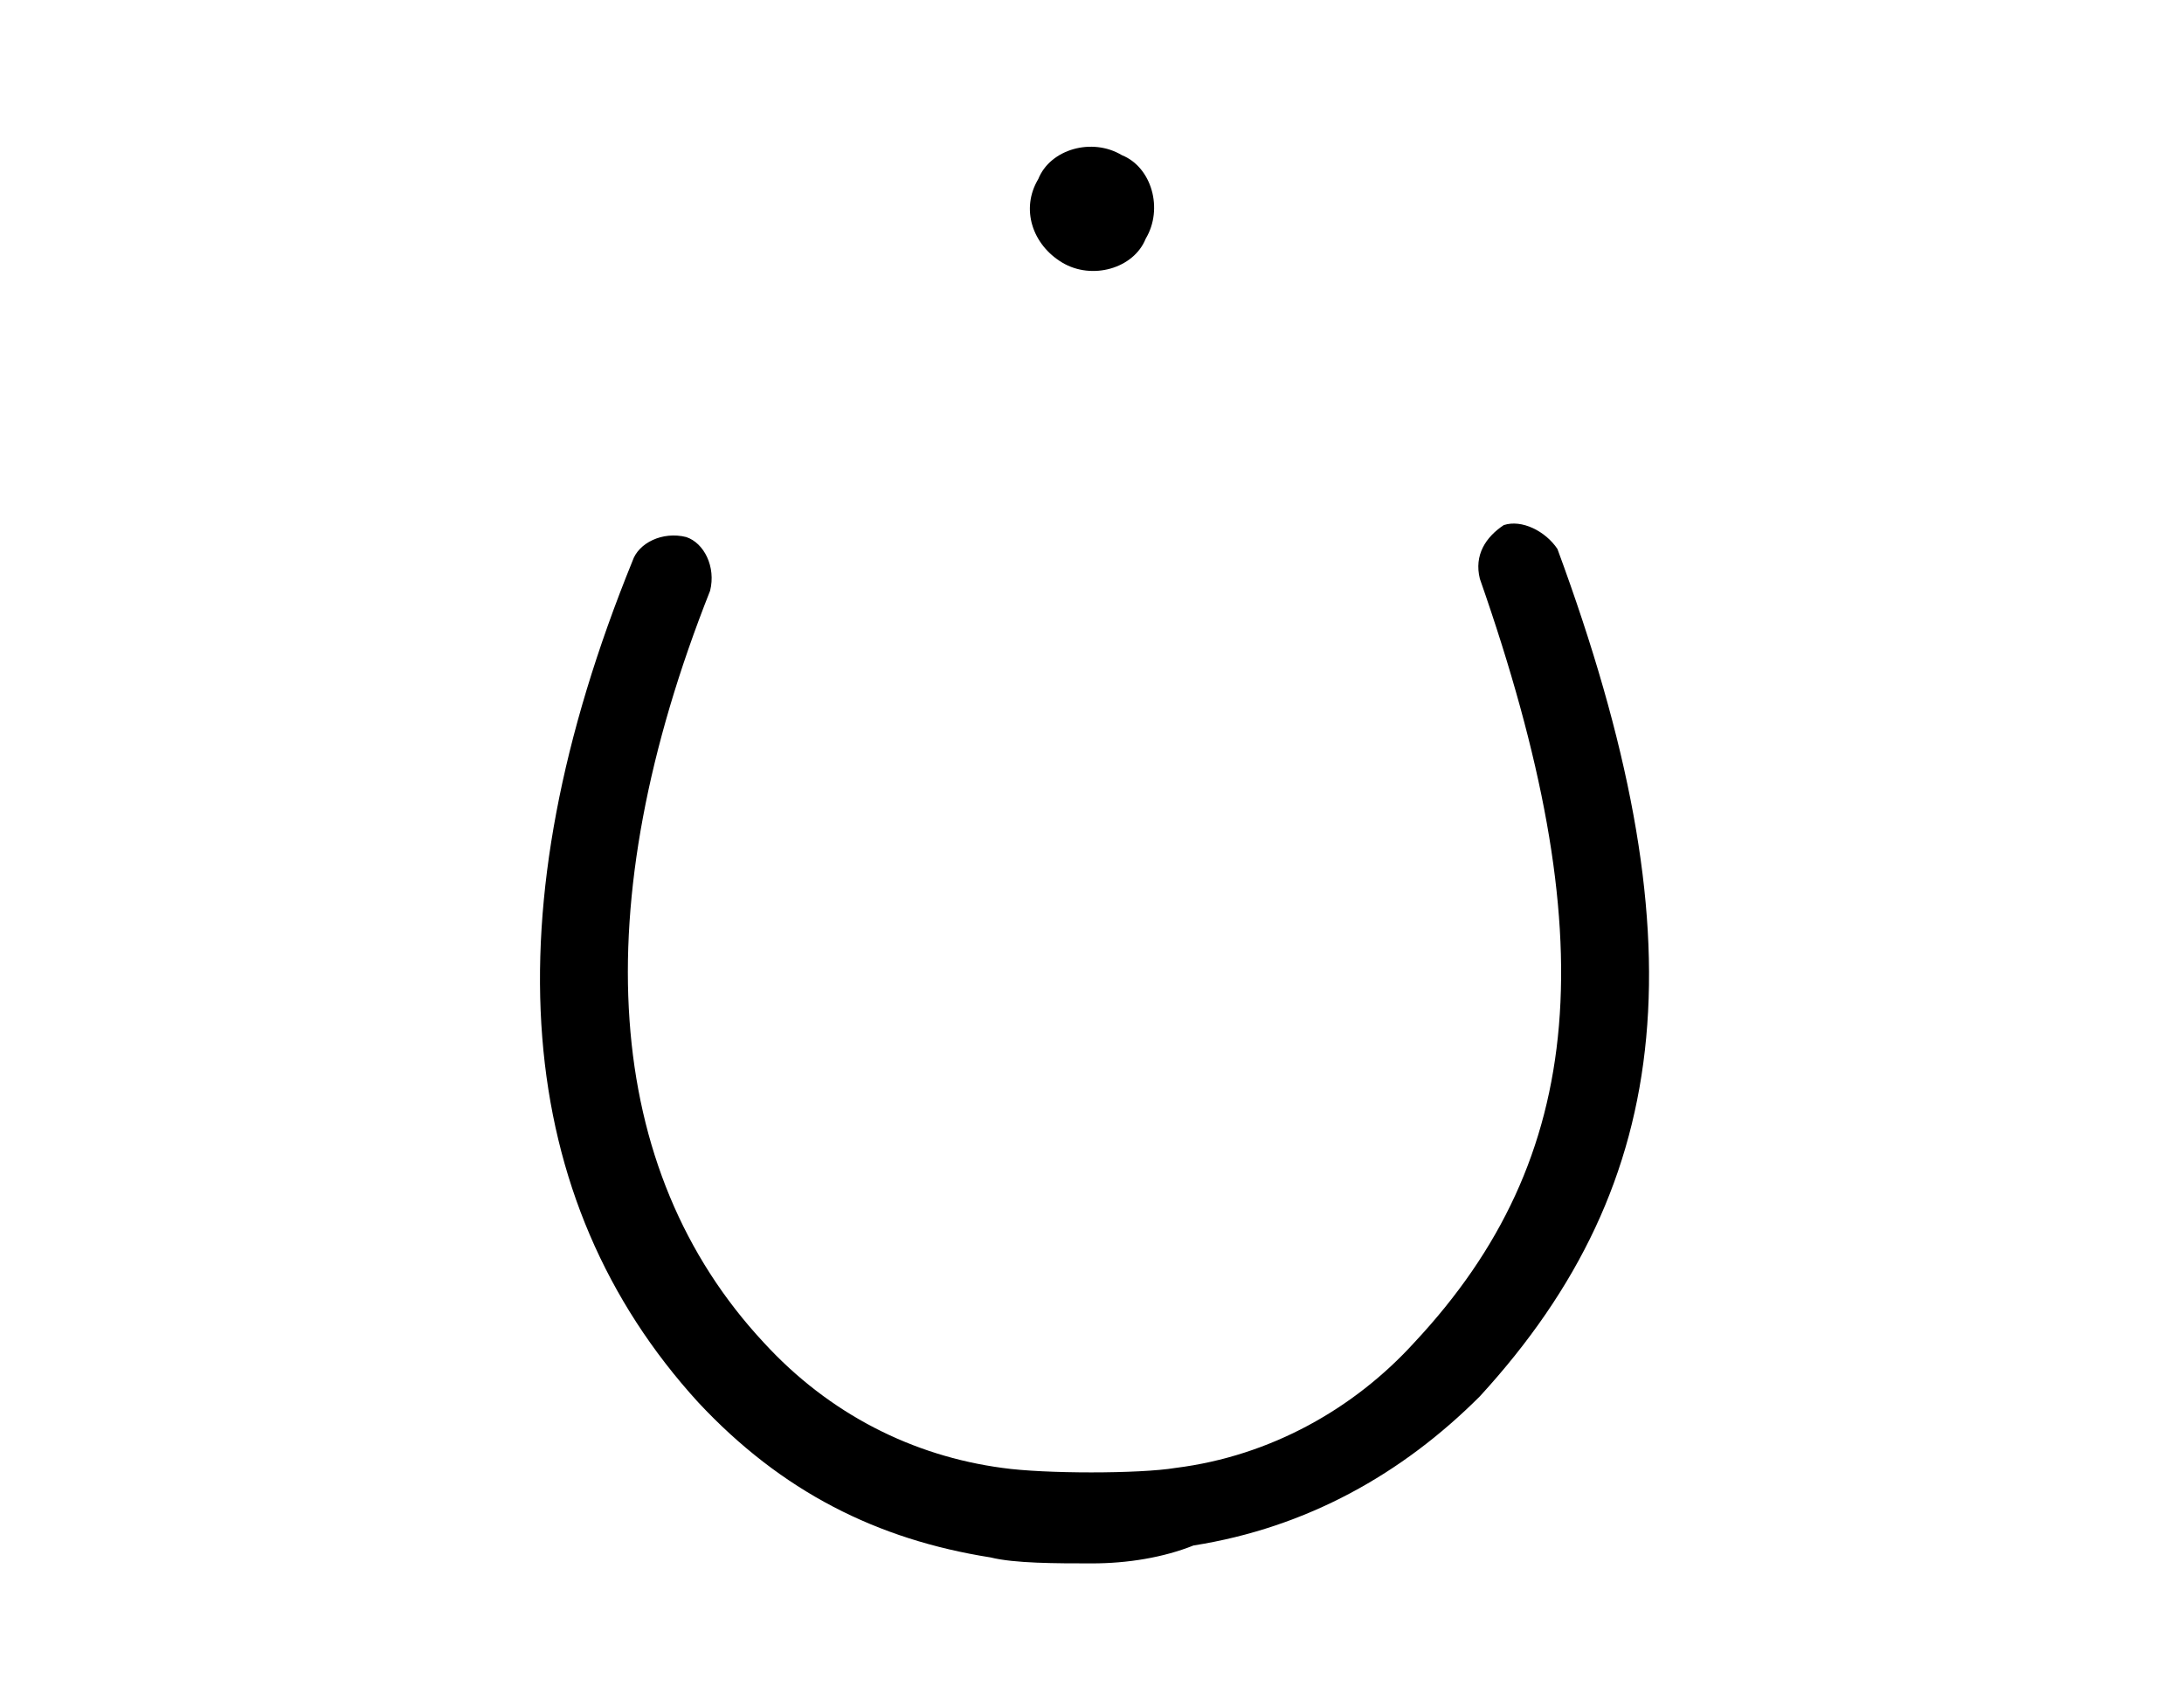 <?xml version="1.0" encoding="utf-8"?>
<!-- Generator: Adobe Illustrator 23.0.2, SVG Export Plug-In . SVG Version: 6.00 Build 0)  -->
<svg version="1.1" id="Layer_1" xmlns="http://www.w3.org/2000/svg" xmlns:xlink="http://www.w3.org/1999/xlink" x="0px" y="0px"
	 viewBox="0 0 36.6 28.6" style="enable-background:new 0 0 36.6 28.6;" xml:space="preserve">
<g>
	<g>
		<path d="M17.8,4.4c0.5,0.3,1.2,0.1,1.4-0.4c0.3-0.5,0.1-1.2-0.4-1.4c-0.5-0.3-1.2-0.1-1.4,0.4C17.1,3.5,17.3,4.1,17.8,4.4"/>
	</g>
	<g>
		<path d="M18.3,26.2c-0.6,0-1.3,0-1.7-0.1c-1.9-0.3-3.5-1.1-4.9-2.6c-3.1-3.4-3.5-8.2-1.1-14.1c0.1-0.3,0.5-0.5,0.9-0.4
			c0.3,0.1,0.5,0.5,0.4,0.9c-2.1,5.3-1.8,9.7,0.9,12.6c1.1,1.2,2.5,1.9,4,2.1c0.7,0.1,2.3,0.1,2.9,0c1.6-0.2,3-1,4-2.1
			c2.9-3.1,3.2-6.8,1.1-12.8c-0.1-0.4,0.1-0.7,0.4-0.9c0.3-0.1,0.7,0.1,0.9,0.4c2.4,6.5,2,10.6-1.3,14.2c-1.3,1.3-2.9,2.2-4.8,2.5
			C19.5,26.1,18.9,26.2,18.3,26.2z"/>
	</g>
</g>
</svg>
